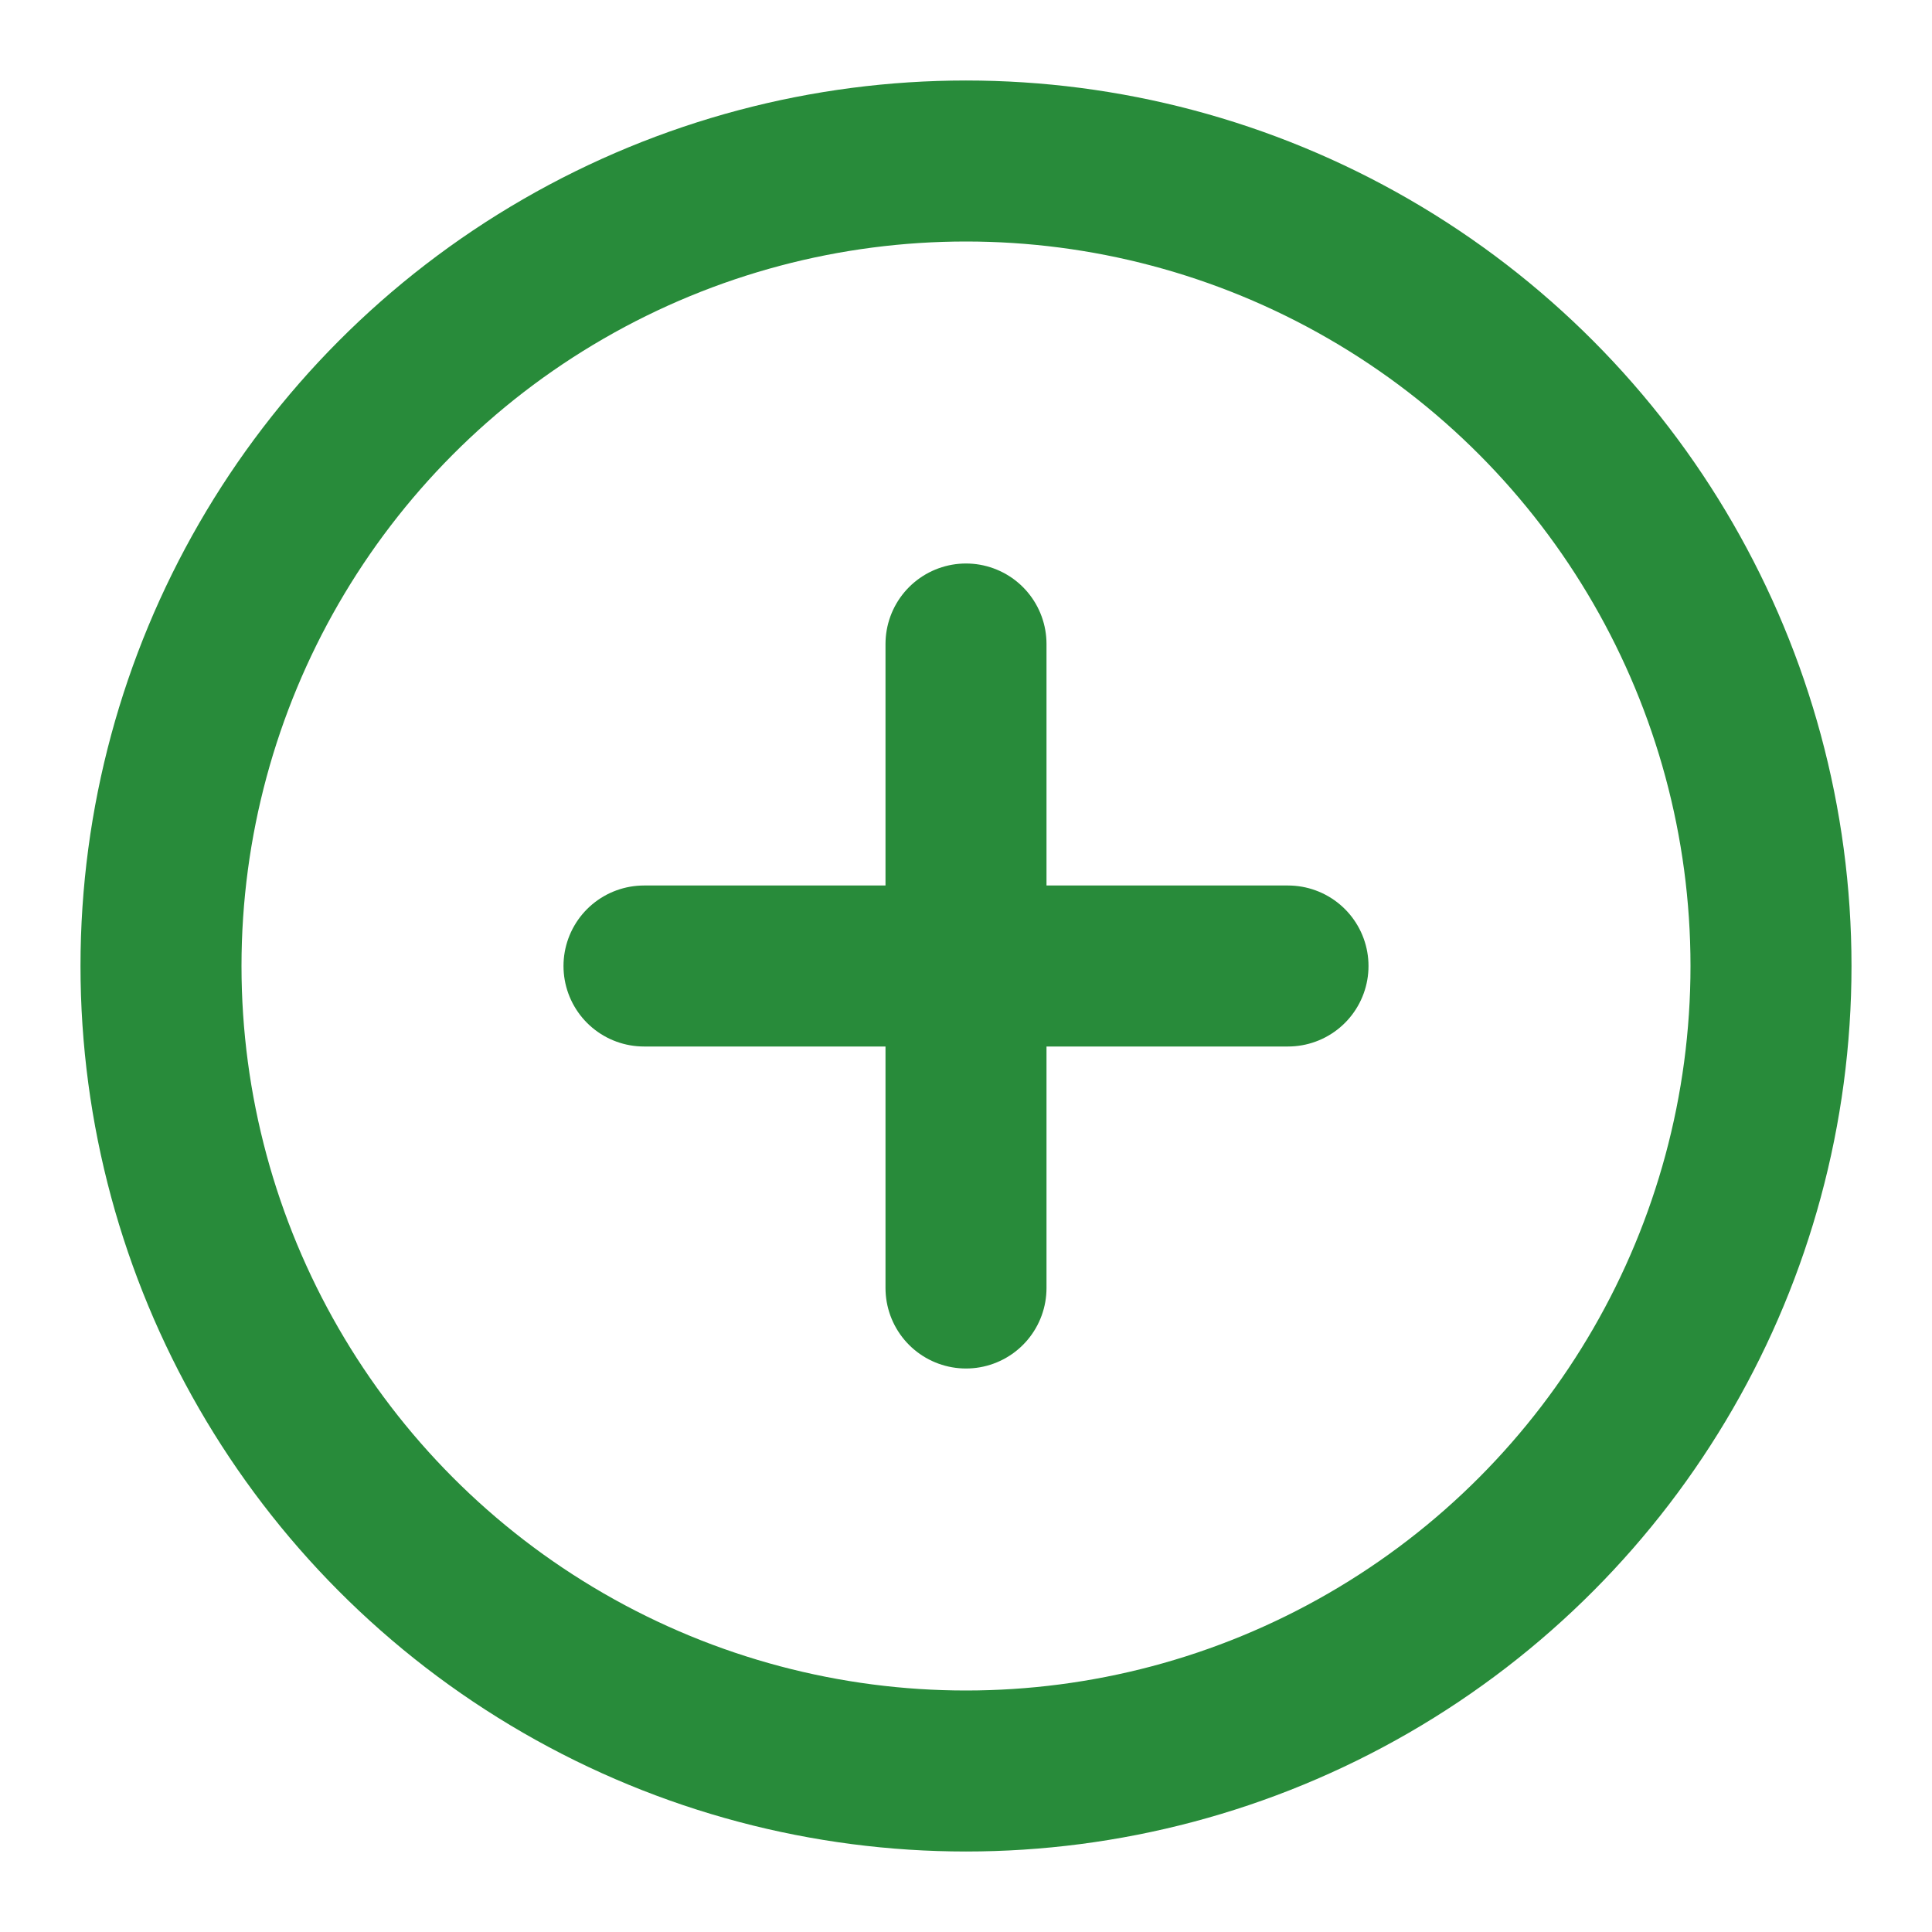 <svg xmlns="http://www.w3.org/2000/svg" width="20" height="20" viewBox="0 0 24 24" fill="none" stroke="#288b3a" stroke-width="2" stroke-linecap="round" stroke-linejoin="round"><circle cx="12" cy="12" r="10"></circle><line x1="12" y1="8" x2="12" y2="16"></line><line x1="8" y1="12" x2="16" y2="12"></line></svg>